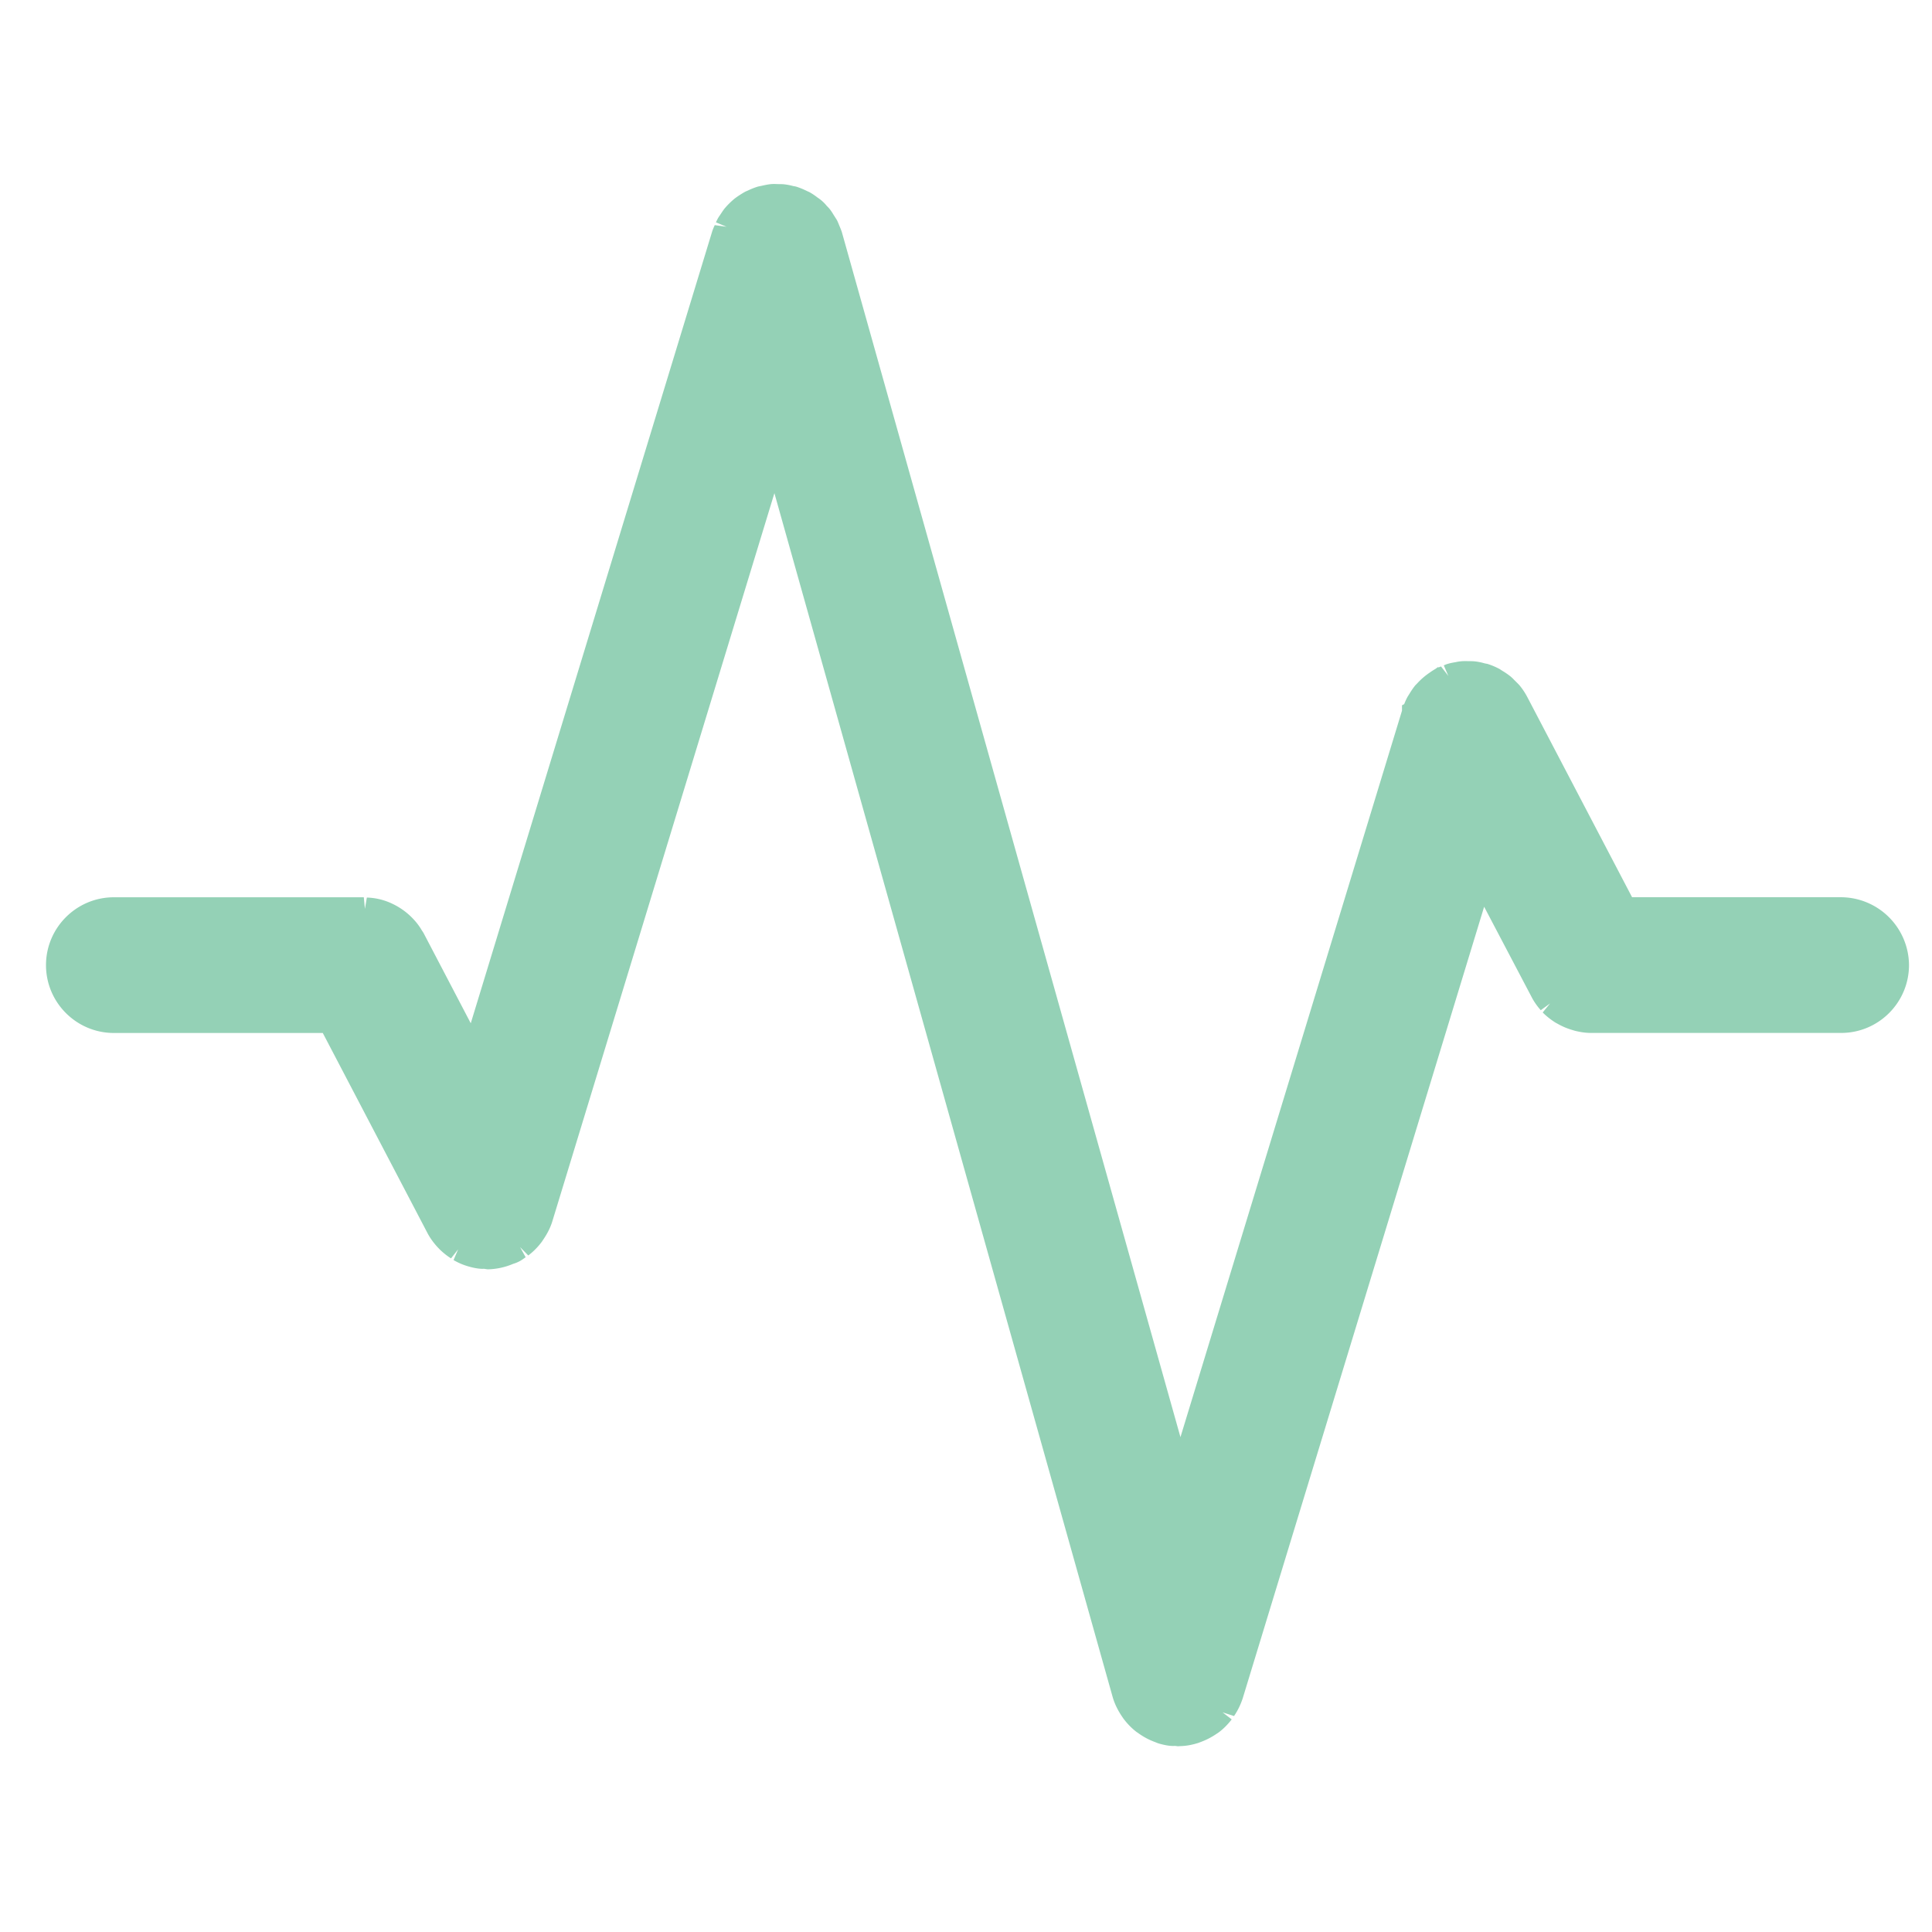 <svg xmlns="http://www.w3.org/2000/svg" width="42" height="42" viewBox="0 0 42 42">
    <path fill="#94D1B6" fill-rule="evenodd" d="M40.02 19.505h-4.54l-2.278-4.352a1.491 1.491 0 0 0-.158-.241c-.027-.033-.057-.062-.128-.132a.844.844 0 0 0-.075-.072 1.543 1.543 0 0 0-.183-.126l-.056-.037a1.537 1.537 0 0 0-.265-.112l-.065-.013a1.231 1.231 0 0 0-.227-.044 1.39 1.39 0 0 0-.118-.003c-.057-.001-.112-.003-.168.003a.853.853 0 0 0-.12.02 1.211 1.211 0 0 0-.168.036c-.03.009-.056.02-.084.033l.099.229-.16-.206-.05.02-.02-.004-.05.037a1.455 1.455 0 0 0-.124.08 1.528 1.528 0 0 0-.263.224l-.055.057a1.668 1.668 0 0 0-.126.184l-.035.055c-.03.053-.055.11-.077.166l-.048.026v.117l-4.816 15.792-7.358-26.186c-.013-.044-.031-.087-.071-.183-.012-.03-.024-.06-.04-.09l-.076-.12c-.024-.04-.05-.08-.081-.12a.906.906 0 0 0-.062-.066.844.844 0 0 0-.201-.182 1.467 1.467 0 0 0-.174-.117l-.058-.026a1.664 1.664 0 0 0-.217-.09.459.459 0 0 0-.08-.017 1.288 1.288 0 0 0-.194-.038c-.035-.004-.07-.004-.157-.005a.942.942 0 0 0-.13 0c-.065.007-.13.02-.2.036l-.083.017a1.569 1.569 0 0 0-.215.084l-.06.026a2.088 2.088 0 0 0-.236.153 1.718 1.718 0 0 0-.202.197c-.033.037-.061.08-.117.165a.82.82 0 0 0-.047.073l-.04.08.232.097-.257-.036c-.02.044-.04.088-.058.145l-5.246 17.206-1.02-1.95a.548.548 0 0 0-.041-.065A1.333 1.333 0 0 0 9 19.995a1.5 1.5 0 0 0-.462-.344 1.372 1.372 0 0 0-.563-.139l-.042.246-.024-.252H2.475c-.813 0-1.475.662-1.475 1.475 0 .813.662 1.475 1.475 1.475h4.542l2.275 4.348c.054.104.125.203.216.304l.06.062c.077.073.158.137.237.186l.155-.197-.1.234c.104.06.204.104.327.139.126.037.255.057.334.05l.078.012a1.485 1.485 0 0 0 .559-.12.706.706 0 0 0 .122-.048c.046-.023.088-.052.147-.095l-.121-.22.178.182c.11-.083.208-.182.294-.297l.036-.054c.09-.133.154-.262.194-.394l4.827-15.827 7.355 26.177c.039.133.099.26.189.399l.04.059c.083.112.178.21.285.293l.058.04c.107.075.22.135.34.179l.073.029c.13.04.27.066.366.057l.067.008.046-.003c.123-.003.245-.022.398-.07l.06-.023c.115-.043.225-.1.324-.167l.056-.037c.103-.077.199-.173.284-.284l-.198-.153.249.08c.082-.121.144-.248.19-.39l5.247-17.203 1.049 1.995c.052.092.112.176.182.254l.202-.147-.16.196c.077.078.166.149.273.218l.084.046c.08.043.165.08.263.11l.079.024c.13.032.243.047.355.047h5.434c.813 0 1.475-.661 1.475-1.476a1.485 1.485 0 0 0-1.48-1.474z"/>
</svg>
